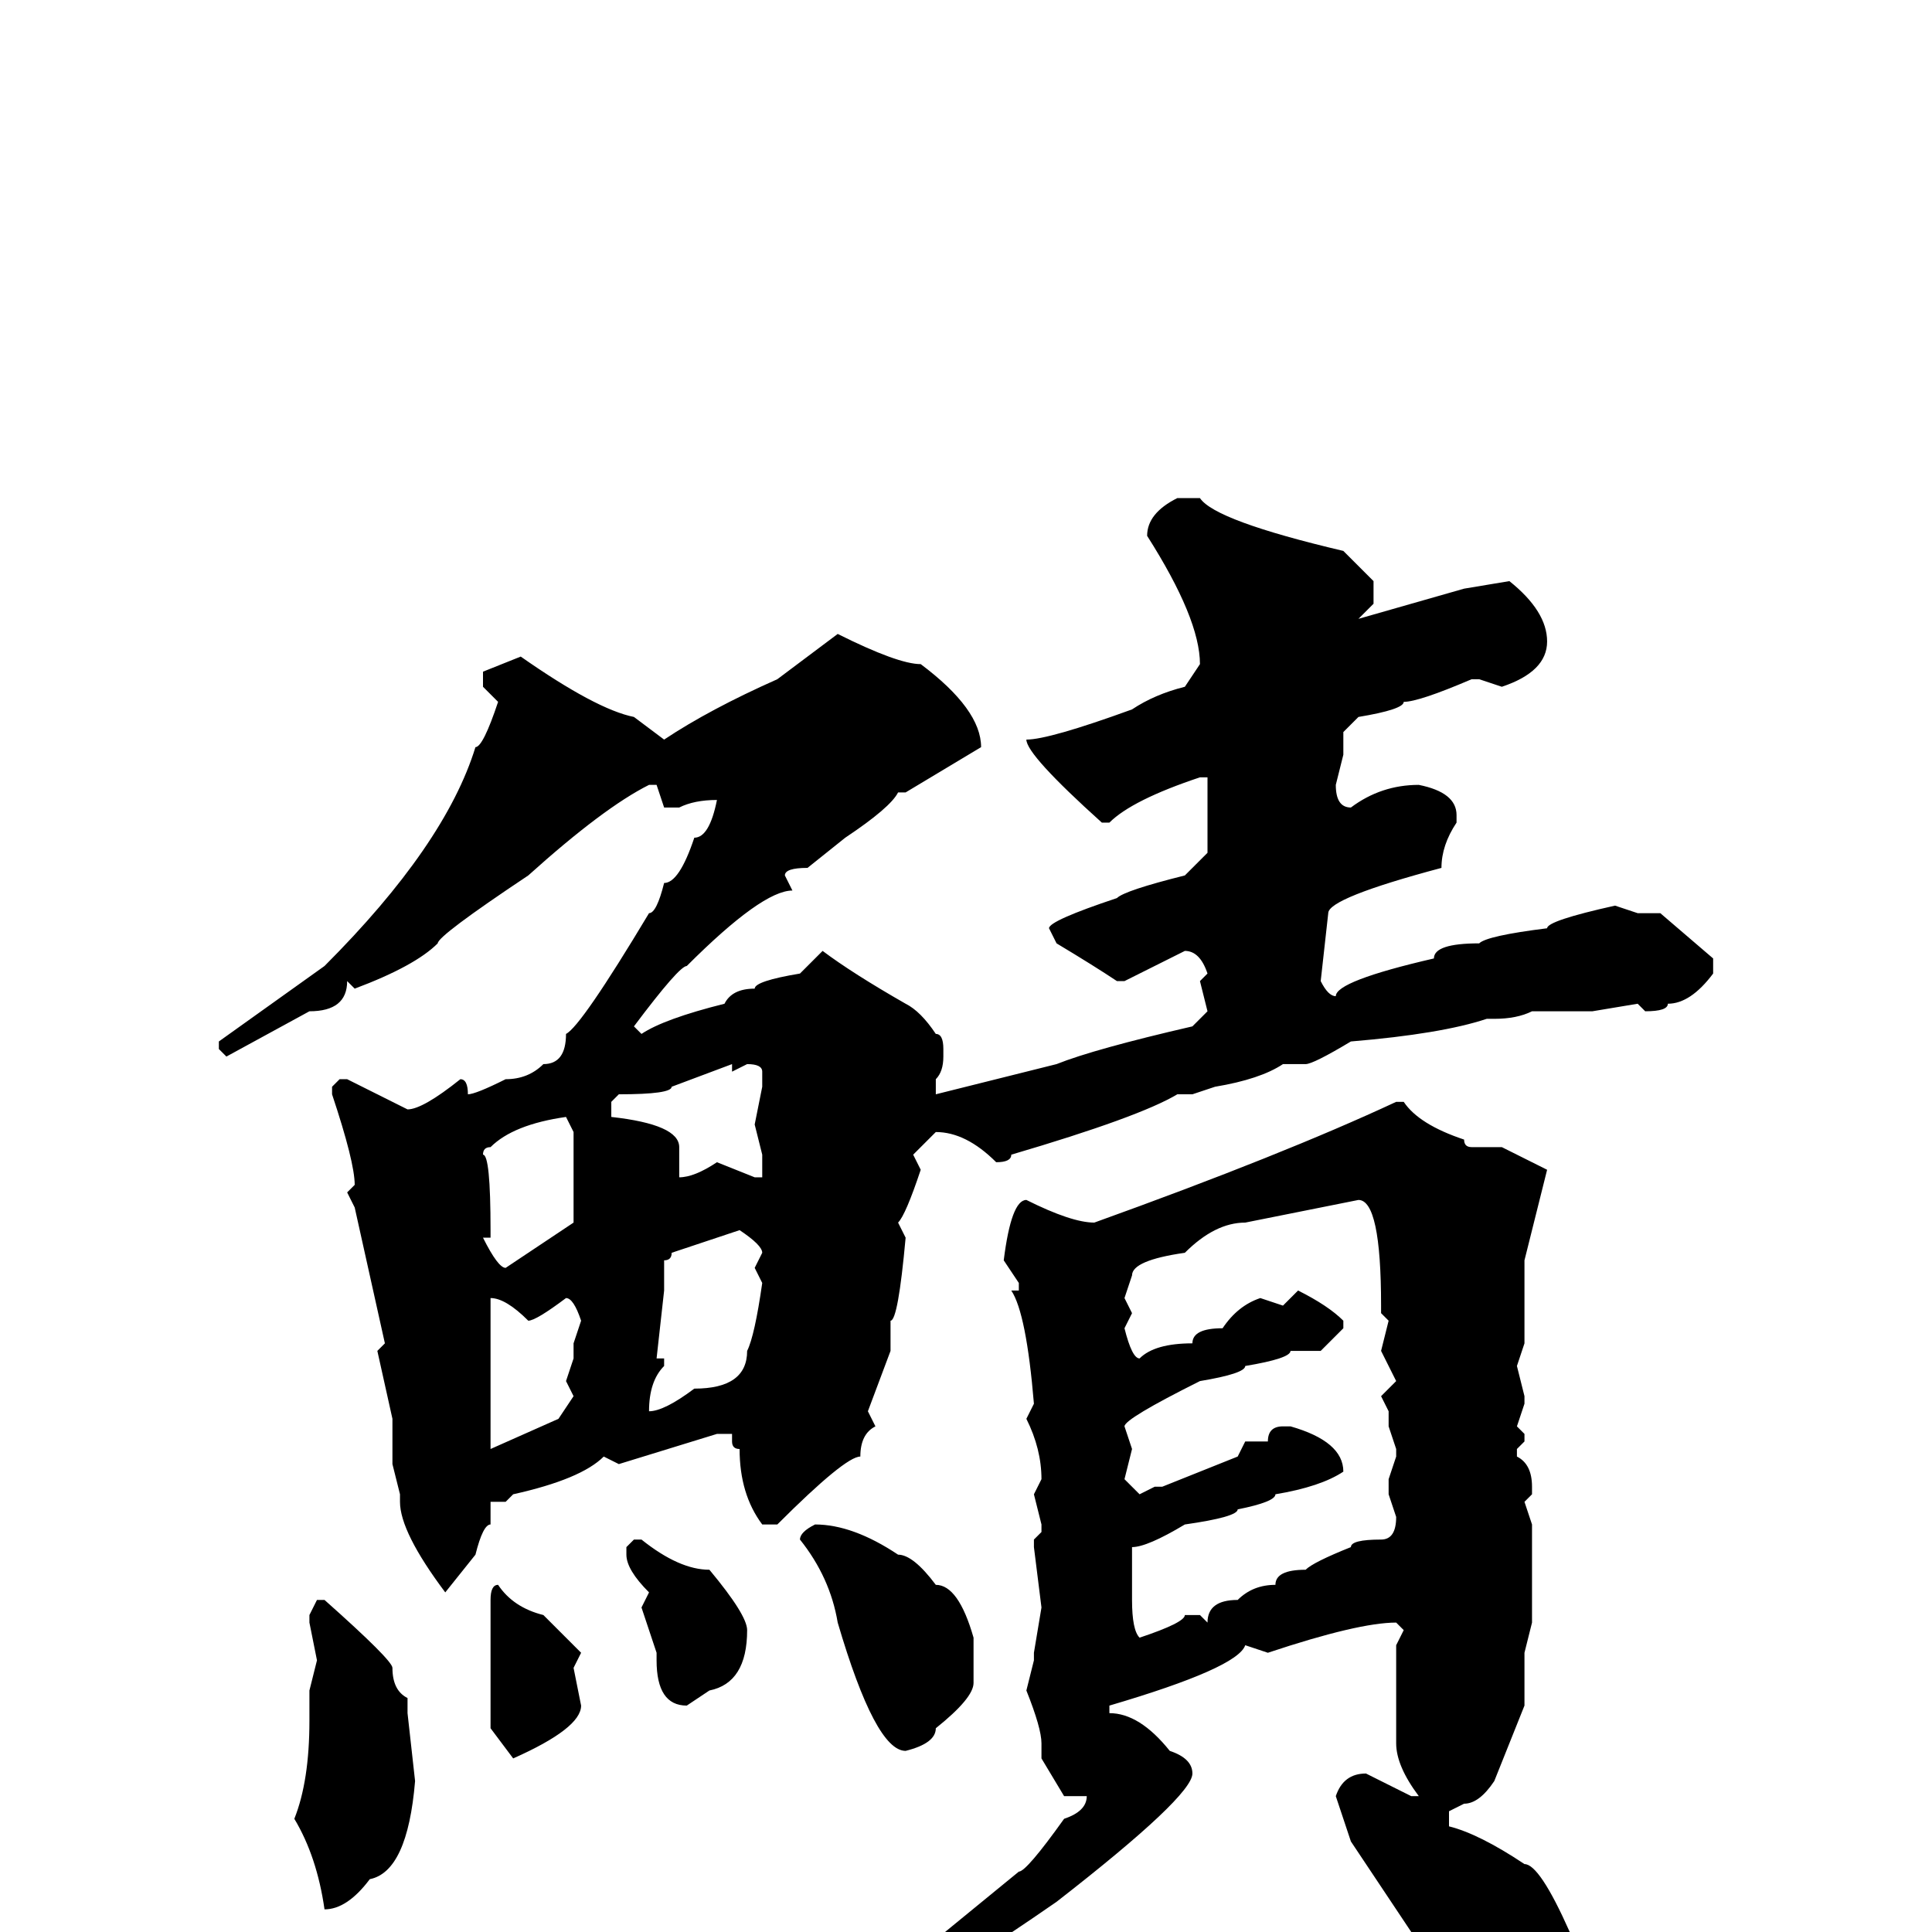 <svg xmlns="http://www.w3.org/2000/svg" viewBox="0 -256 256 256">
	<path fill="#000000" d="M156 -190H159Q161 -187 178 -183L182 -179V-176L180 -174L194 -178L200 -179Q205 -175 205 -171Q205 -167 199 -165L196 -166H195Q188 -163 186 -163Q186 -162 180 -161L178 -159V-156L177 -152Q177 -149 179 -149Q183 -152 188 -152Q193 -151 193 -148V-147Q191 -144 191 -141Q176 -137 176 -135L175 -126Q176 -124 177 -124Q177 -126 190 -129Q190 -131 196 -131Q197 -132 205 -133Q205 -134 214 -136L217 -135H220L227 -129V-127Q224 -123 221 -123Q221 -122 218 -122L217 -123L211 -122H210H209H206H205H203Q201 -121 198 -121H197Q191 -119 179 -118Q174 -115 173 -115H170Q167 -113 161 -112L158 -111H156Q151 -108 134 -103Q134 -102 132 -102Q128 -106 124 -106L121 -103L122 -101Q120 -95 119 -94L120 -92Q119 -81 118 -81V-78V-77L115 -69L116 -67Q114 -66 114 -63Q112 -63 103 -54H101Q98 -58 98 -64Q97 -64 97 -65V-66H95L82 -62L80 -63Q77 -60 68 -58L67 -57H65V-54Q64 -54 63 -50L59 -45Q53 -53 53 -57V-58L52 -62Q52 -63 52 -68L50 -77L51 -78L47 -96L46 -98L47 -99Q47 -102 44 -111V-112L45 -113H46L54 -109Q56 -109 61 -113Q62 -113 62 -111Q63 -111 67 -113Q70 -113 72 -115Q75 -115 75 -119Q77 -120 86 -135Q87 -135 88 -139Q90 -139 92 -145Q94 -145 95 -150Q92 -150 90 -149H88L87 -152H86Q80 -149 70 -140Q58 -132 58 -131Q55 -128 47 -125L46 -126Q46 -122 41 -122L30 -116L29 -117V-118L43 -128Q59 -144 63 -157Q64 -157 66 -163L64 -165V-167L69 -169Q79 -162 84 -161L88 -158Q94 -162 103 -166L111 -172Q119 -168 122 -168Q130 -162 130 -157L120 -151H119Q118 -149 112 -145L107 -141Q104 -141 104 -140L105 -138Q101 -138 91 -128Q90 -128 84 -120L85 -119Q88 -121 96 -123Q97 -125 100 -125Q100 -126 106 -127L109 -130Q113 -127 120 -123Q122 -122 124 -119Q125 -119 125 -117V-116Q125 -114 124 -113V-111L140 -115Q145 -117 158 -120L160 -122L159 -126L160 -127Q159 -130 157 -130L149 -126H148Q145 -128 140 -131L139 -133Q139 -134 148 -137Q149 -138 157 -140L160 -143V-152V-153H159Q150 -150 147 -147H146Q136 -156 136 -158Q139 -158 150 -162Q153 -164 157 -165L159 -168Q159 -174 152 -185Q152 -188 156 -190ZM97 -114V-115L89 -112Q89 -111 82 -111L81 -110V-108Q90 -107 90 -104V-100Q92 -100 95 -102L100 -100H101V-103L100 -107L101 -112V-114Q101 -115 99 -115ZM185 -110H186Q188 -107 194 -105Q194 -104 195 -104H199L205 -101L202 -89V-87V-86V-85V-81V-78L201 -75L202 -71V-70L201 -67L202 -66V-65L201 -64V-63Q203 -62 203 -59V-58L202 -57L203 -54V-50V-41L202 -37V-34V-31V-30L198 -20Q196 -17 194 -17L192 -16V-14Q196 -13 202 -9Q204 -9 208 0V2V4Q208 10 201 14H199Q191 7 191 6L179 -12L177 -18Q178 -21 181 -21L187 -18H188Q185 -22 185 -25V-28V-29V-33V-36V-38L186 -40L185 -41Q180 -41 168 -37L165 -38Q164 -35 147 -30V-29Q151 -29 155 -24Q158 -23 158 -21Q158 -18 140 -4Q127 5 121 8Q121 9 118 9L117 6Q117 4 124 1L135 -8Q136 -8 141 -15Q144 -16 144 -18H143H141L138 -23V-25Q138 -27 136 -32L137 -36V-37L138 -43L137 -51V-52L138 -53V-54L137 -58L138 -60Q138 -64 136 -68L137 -70Q136 -82 134 -85H135V-86L133 -89Q134 -97 136 -97Q142 -94 145 -94Q170 -103 185 -110ZM64 -103Q65 -103 65 -93V-92H64Q66 -88 67 -88L76 -94V-106L75 -108Q68 -107 65 -104Q64 -104 64 -103ZM149 -84L150 -82L149 -80Q150 -76 151 -76Q153 -78 158 -78Q158 -80 162 -80Q164 -83 167 -84L170 -83L172 -85Q176 -83 178 -81V-80L175 -77H171Q171 -76 165 -75Q165 -74 159 -73Q149 -68 149 -67L150 -64L149 -60L151 -58L153 -59H154L164 -63L165 -65H168Q168 -67 170 -67H171Q178 -65 178 -61Q175 -59 169 -58Q169 -57 164 -56Q164 -55 157 -54Q152 -51 150 -51V-44Q150 -40 151 -39Q157 -41 157 -42H159L160 -41Q160 -44 164 -44Q166 -46 169 -46Q169 -48 173 -48Q174 -49 179 -51Q179 -52 183 -52Q185 -52 185 -55L184 -58V-60L185 -63V-64L184 -67V-69L183 -71L185 -73L183 -77L184 -81L183 -82V-83Q183 -97 180 -97L165 -94Q161 -94 157 -90Q150 -89 150 -87ZM88 -89V-86V-85L87 -76H88V-75Q86 -73 86 -69Q88 -69 92 -72Q99 -72 99 -77Q100 -79 101 -86L100 -88L101 -90Q101 -91 98 -93L89 -90Q89 -89 88 -89ZM70 -81Q67 -84 65 -84V-81V-79V-78V-77V-75V-73V-69V-68V-65V-64L74 -68L76 -71L75 -73L76 -76V-78L77 -81Q76 -84 75 -84Q71 -81 70 -81ZM108 -54Q113 -54 119 -50Q121 -50 124 -46Q127 -46 129 -39V-37V-33Q129 -31 124 -27Q124 -25 120 -24Q116 -24 111 -41Q110 -47 106 -52Q106 -53 108 -54ZM84 -52H85Q90 -48 94 -48Q99 -42 99 -40Q99 -33 94 -32L91 -30Q87 -30 87 -36V-37L85 -43L86 -45Q83 -48 83 -50V-51ZM66 -46Q68 -43 72 -42Q76 -38 77 -37L76 -35L77 -30Q77 -27 68 -23L65 -27V-33V-44Q65 -46 66 -46ZM42 -44H43Q52 -36 52 -35Q52 -32 54 -31V-29L55 -20Q54 -8 49 -7Q46 -3 43 -3Q42 -10 39 -15Q41 -20 41 -28V-32L42 -36L41 -41V-42Z"/>
</svg>